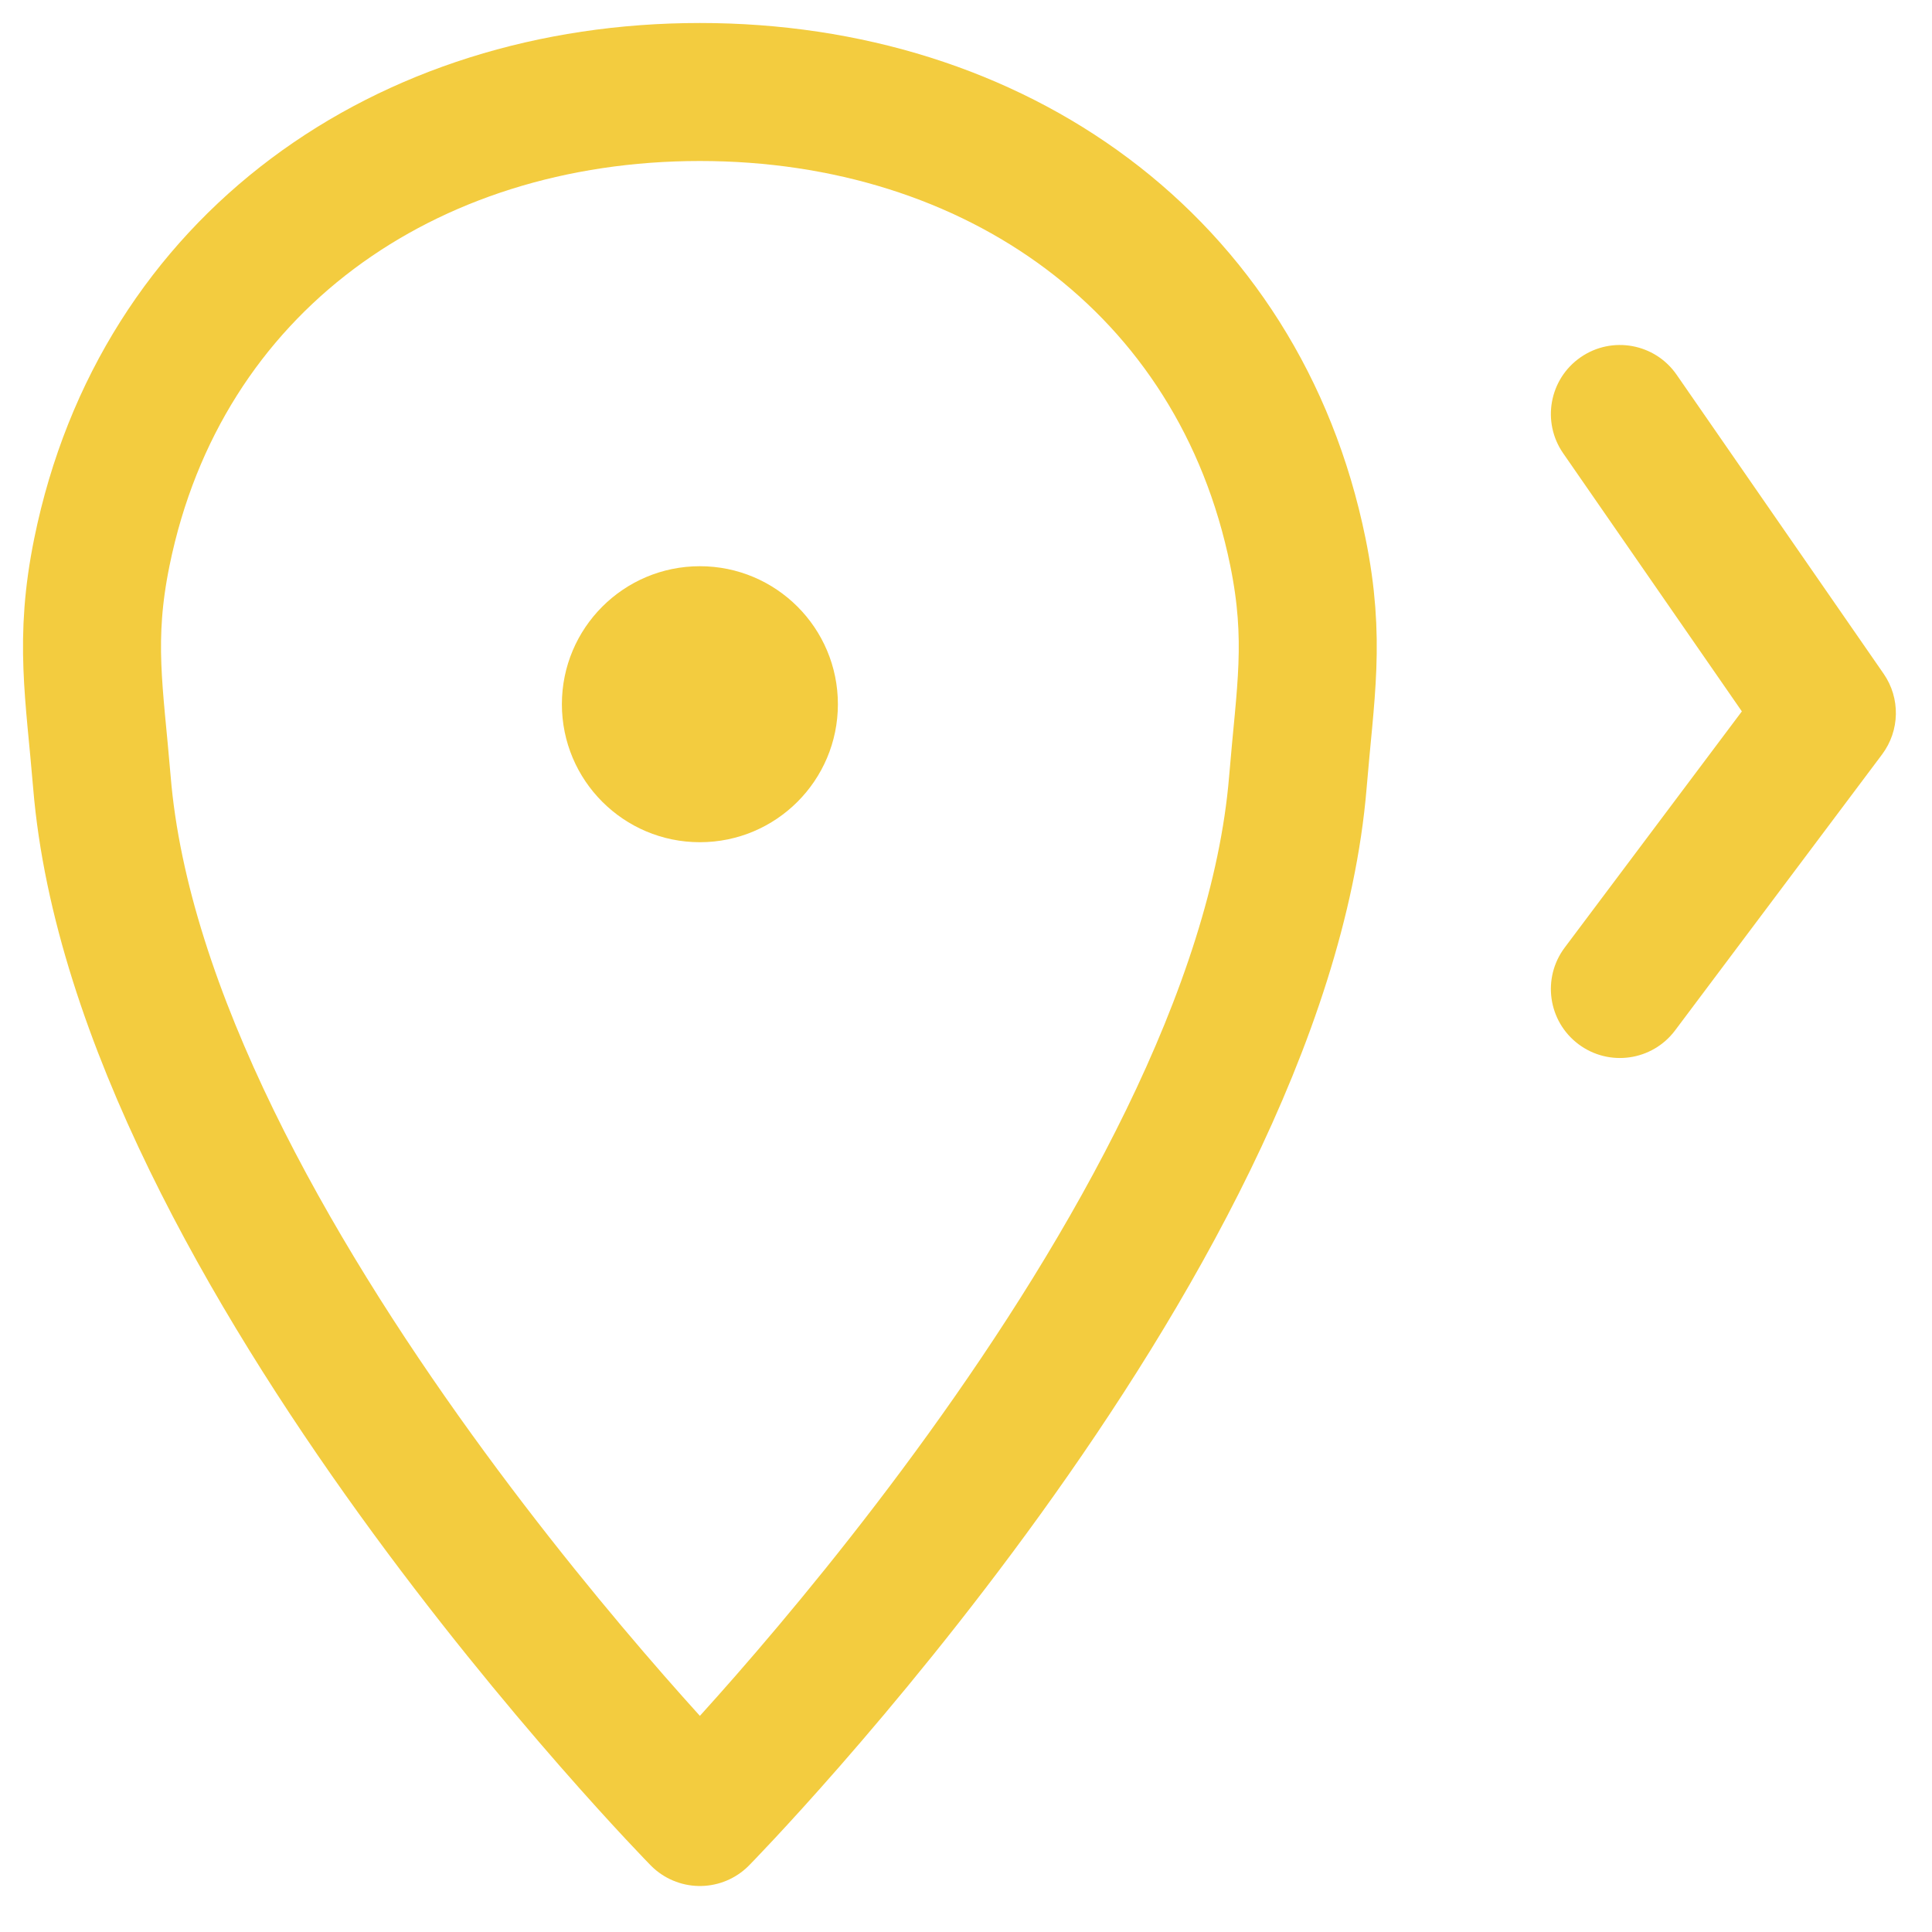 <svg width="42" height="42" viewBox="0 0 42 42" fill="none" xmlns="http://www.w3.org/2000/svg">
<path d="M36.448 8.146C35.977 7.465 35.042 7.295 34.361 7.767C33.68 8.238 33.51 9.173 33.982 9.854L36.448 8.146ZM39.715 15.5L40.915 16.4C41.302 15.883 41.316 15.177 40.948 14.646L39.715 15.5ZM34.015 20.6C33.518 21.263 33.652 22.203 34.315 22.7C34.978 23.197 35.918 23.063 36.415 22.4L34.015 20.6ZM33.982 9.854L38.482 16.354L40.948 14.646L36.448 8.146L33.982 9.854ZM38.515 14.6L34.015 20.6L36.415 22.4L40.915 16.4L38.515 14.6Z" fill="#F3CC3F"/>
<path d="M2.215 17C3.049 27.114 15.215 39.5 15.215 39.5C15.215 39.5 27.38 27.114 28.215 17C28.375 15.054 28.605 13.913 28.215 12C26.936 5.724 21.62 2 15.215 2C8.81 2 3.494 5.724 2.215 12C1.825 13.913 2.054 15.054 2.215 17Z" stroke="#F3CC3F" stroke-width="3" stroke-linejoin="round"/>
<circle cx="15.215" cy="15.309" r="3" fill="#F3CC3F"/>
</svg>